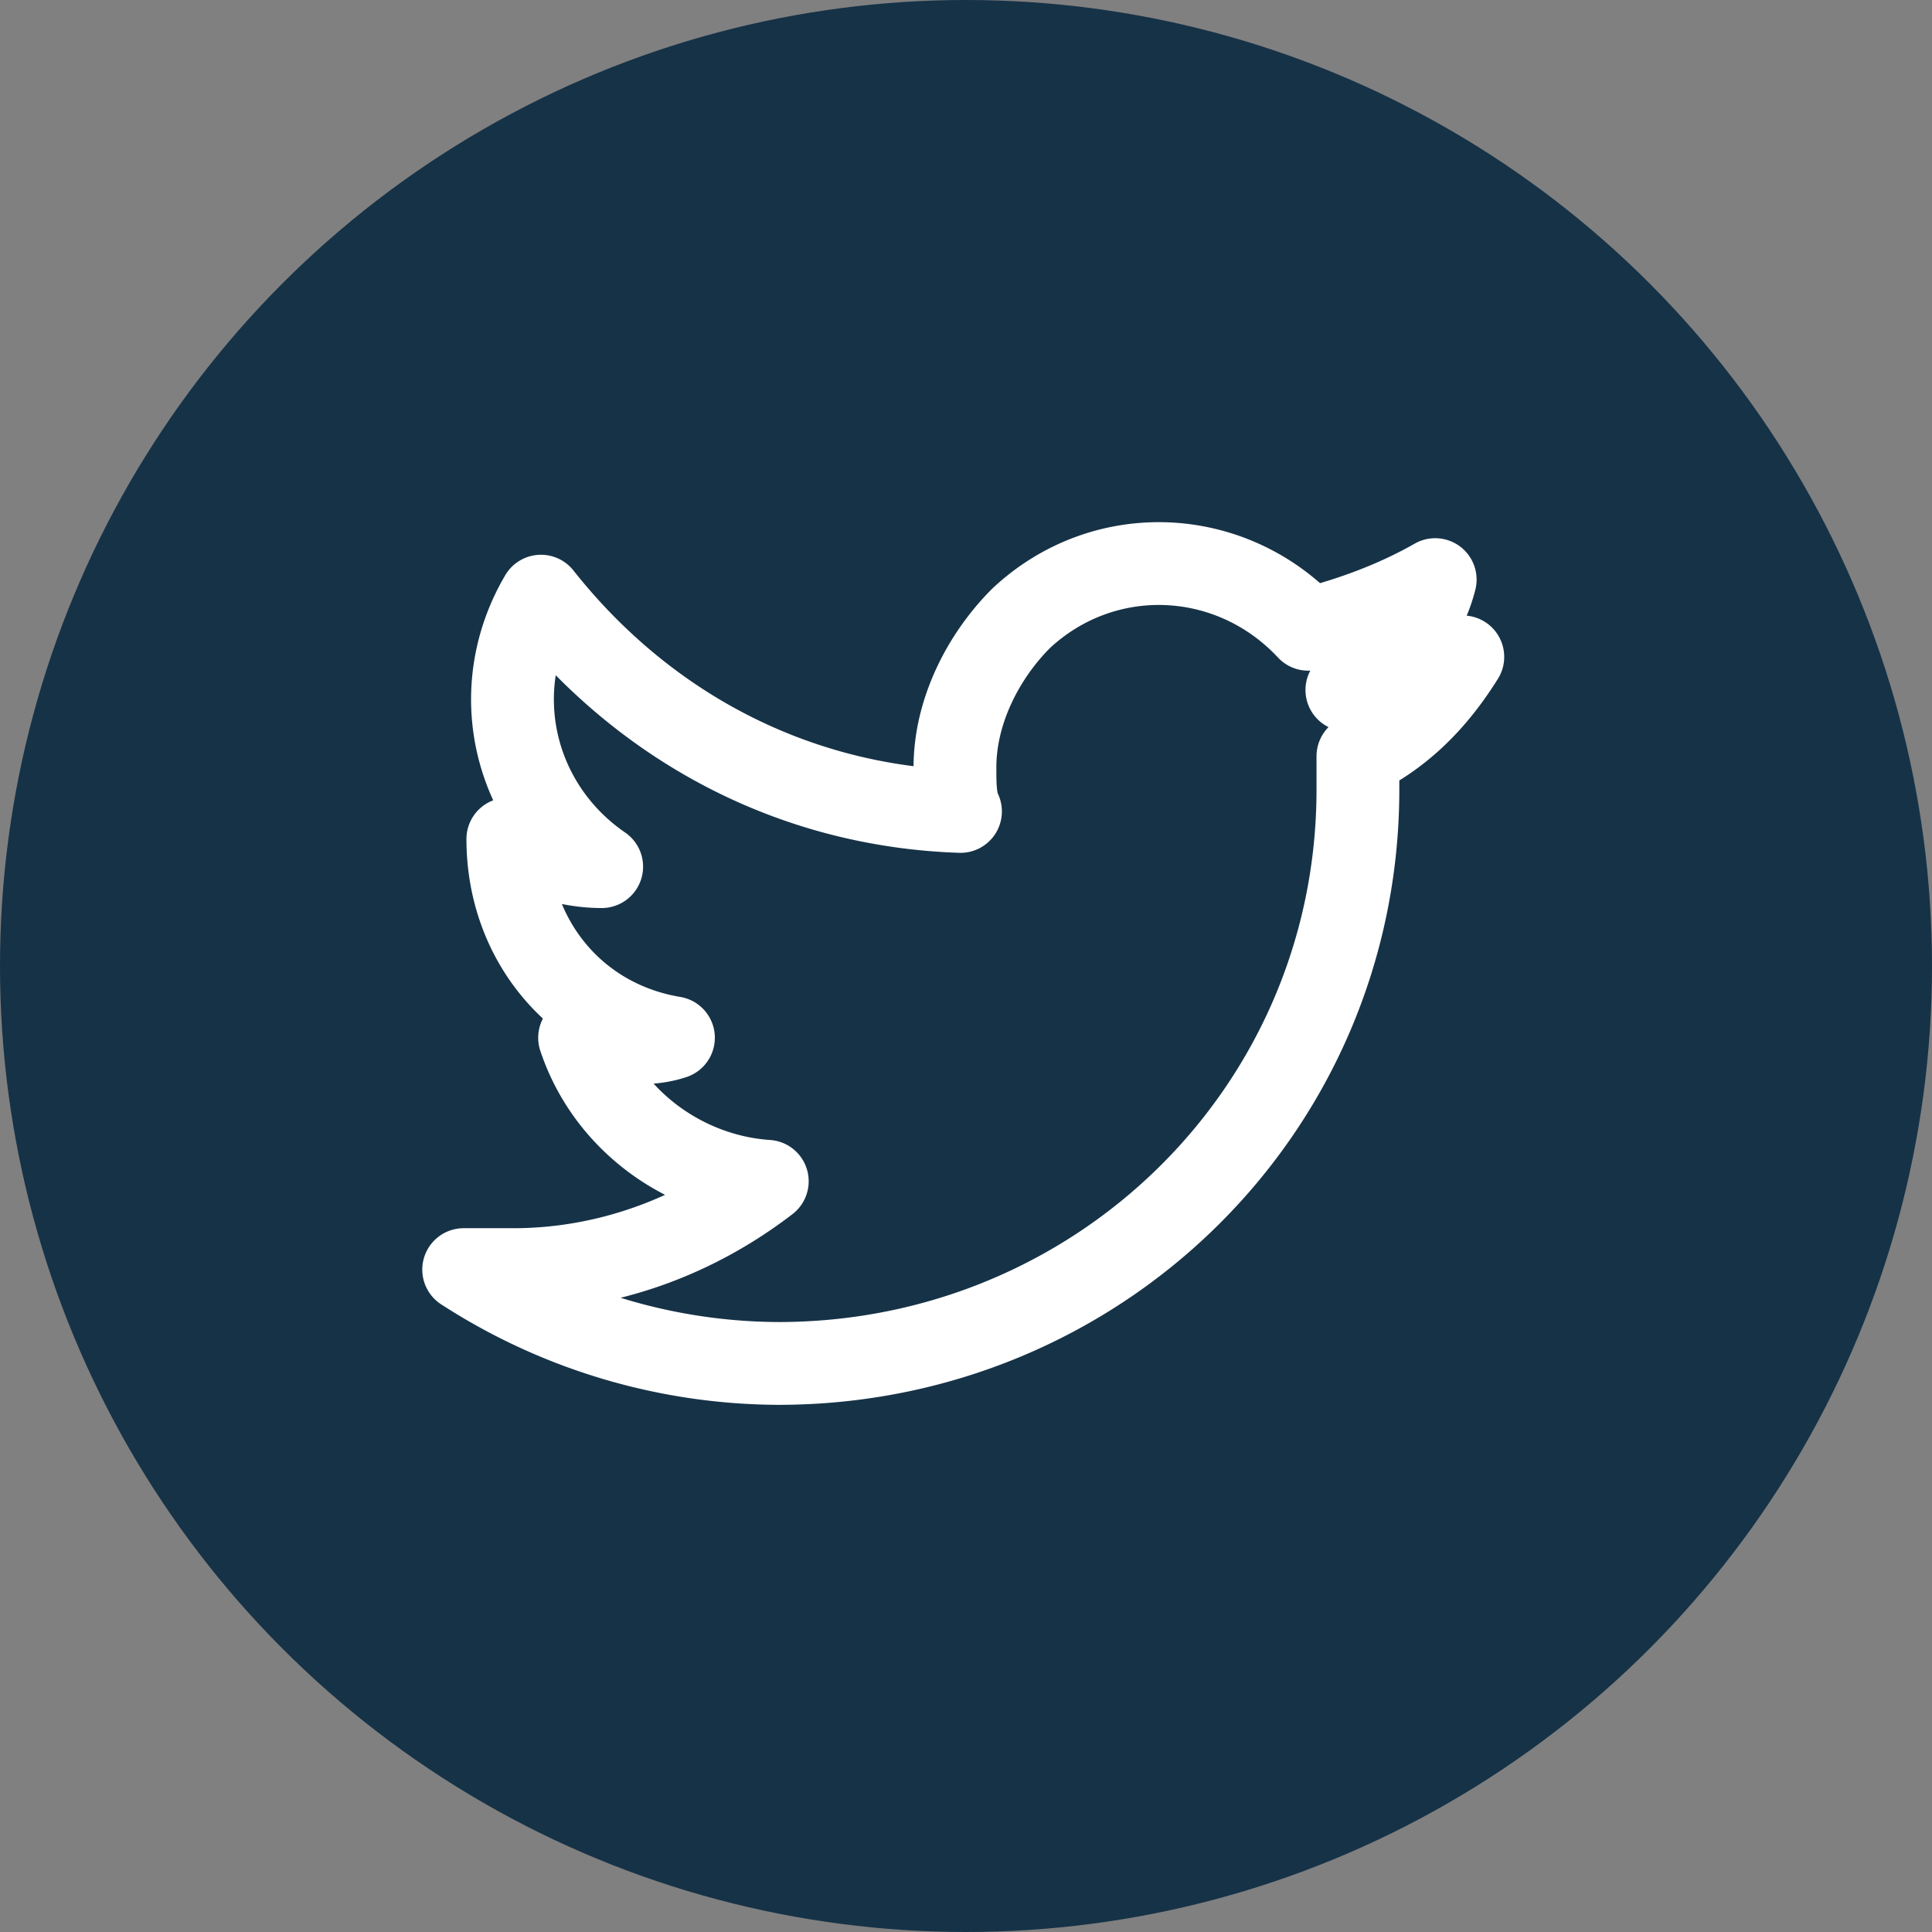 <svg xmlns="http://www.w3.org/2000/svg" viewBox="0 0 35 35"><rect x="0" y="0" width="35" height="35" fill="#808080" stroke="none"/><circle cx="17.5" cy="17.5" r="17.5" fill="#163247"/><path d="M26.5 11.9a8.3 8.3 0 0 1-2.1.6c.8-.5 1.4-1.2 1.6-2-.7.4-1.5.7-2.3.9-1.4-1.5-3.7-1.6-5.2-.2-.7.7-1.2 1.7-1.2 2.7 0 .3 0 .6.1.8-3-.1-5.7-1.5-7.6-3.9-1 1.7-.5 3.8 1.1 4.9-.6 0-1.2-.2-1.7-.5h0c0 1.8 1.2 3.3 3 3.6-.3.1-.6.1-1 .1-.2 0-.5 0-.7-.1.5 1.5 1.9 2.5 3.4 2.6-1.3 1-2.9 1.6-4.6 1.6h-.9a10.56 10.56 0 0 0 5.7 1.7c5.8 0 10.5-4.6 10.5-10.4v-.1-.5c.8-.4 1.4-1 1.9-1.8z" fill="none" stroke="#fff" stroke-width="1.5" stroke-linejoin="round"/></svg>